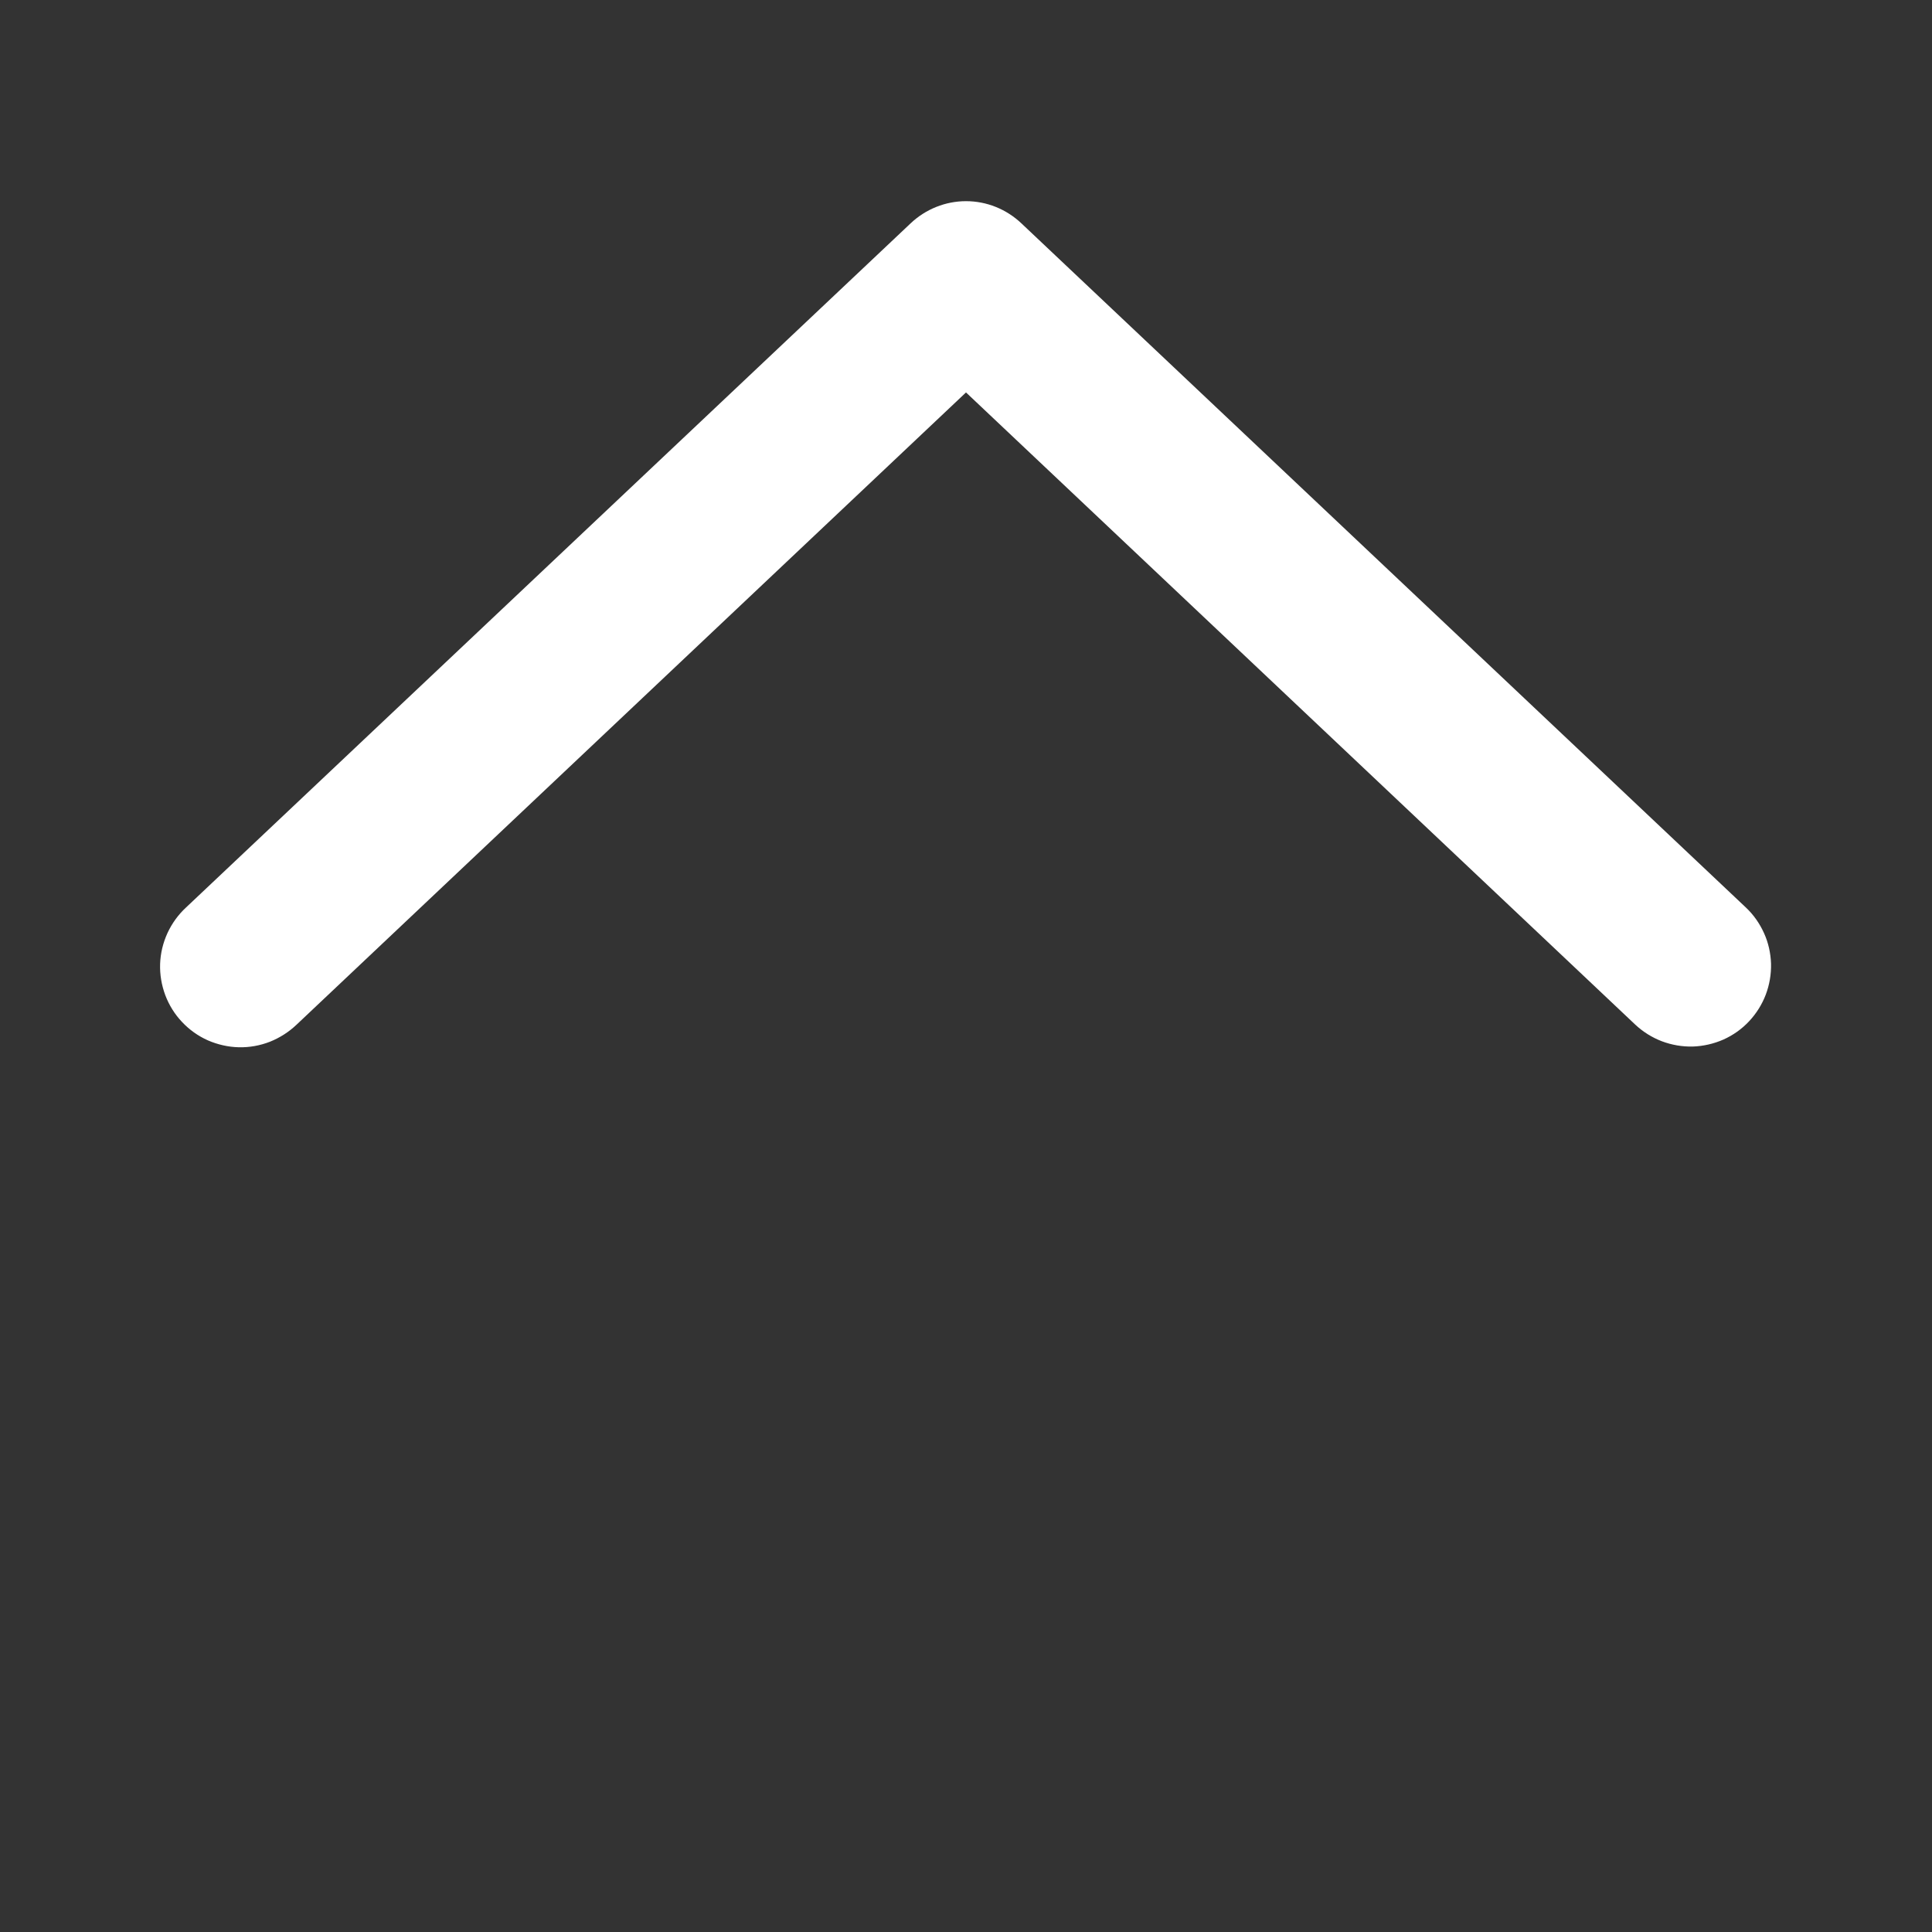 <svg width="16" height="16" viewBox="0 0 16 16" fill="none" xmlns="http://www.w3.org/2000/svg">
<rect x="0" y="0" width="16" height="16" fill="#333333" stroke="none"/>
<path d="M13.542 8.485C13.606 8.545 13.681 8.592 13.762 8.623C13.844 8.654 13.931 8.669 14.019 8.667C14.107 8.664 14.193 8.644 14.273 8.609C14.353 8.573 14.425 8.522 14.485 8.458C14.545 8.394 14.592 8.319 14.623 8.238C14.654 8.156 14.669 8.069 14.667 7.981C14.664 7.894 14.645 7.807 14.609 7.728C14.573 7.648 14.522 7.575 14.458 7.515L8.458 1.849C8.334 1.732 8.171 1.666 8 1.666C7.83 1.666 7.666 1.732 7.542 1.849L1.541 7.515C1.476 7.575 1.424 7.647 1.387 7.727C1.35 7.808 1.329 7.894 1.326 7.983C1.323 8.071 1.338 8.159 1.369 8.242C1.4 8.324 1.447 8.4 1.508 8.464C1.568 8.528 1.641 8.58 1.722 8.616C1.803 8.651 1.89 8.671 1.978 8.673C2.066 8.675 2.154 8.659 2.236 8.627C2.318 8.594 2.393 8.546 2.457 8.485L8 3.25L13.542 8.485Z" fill="white"/>
</svg>

